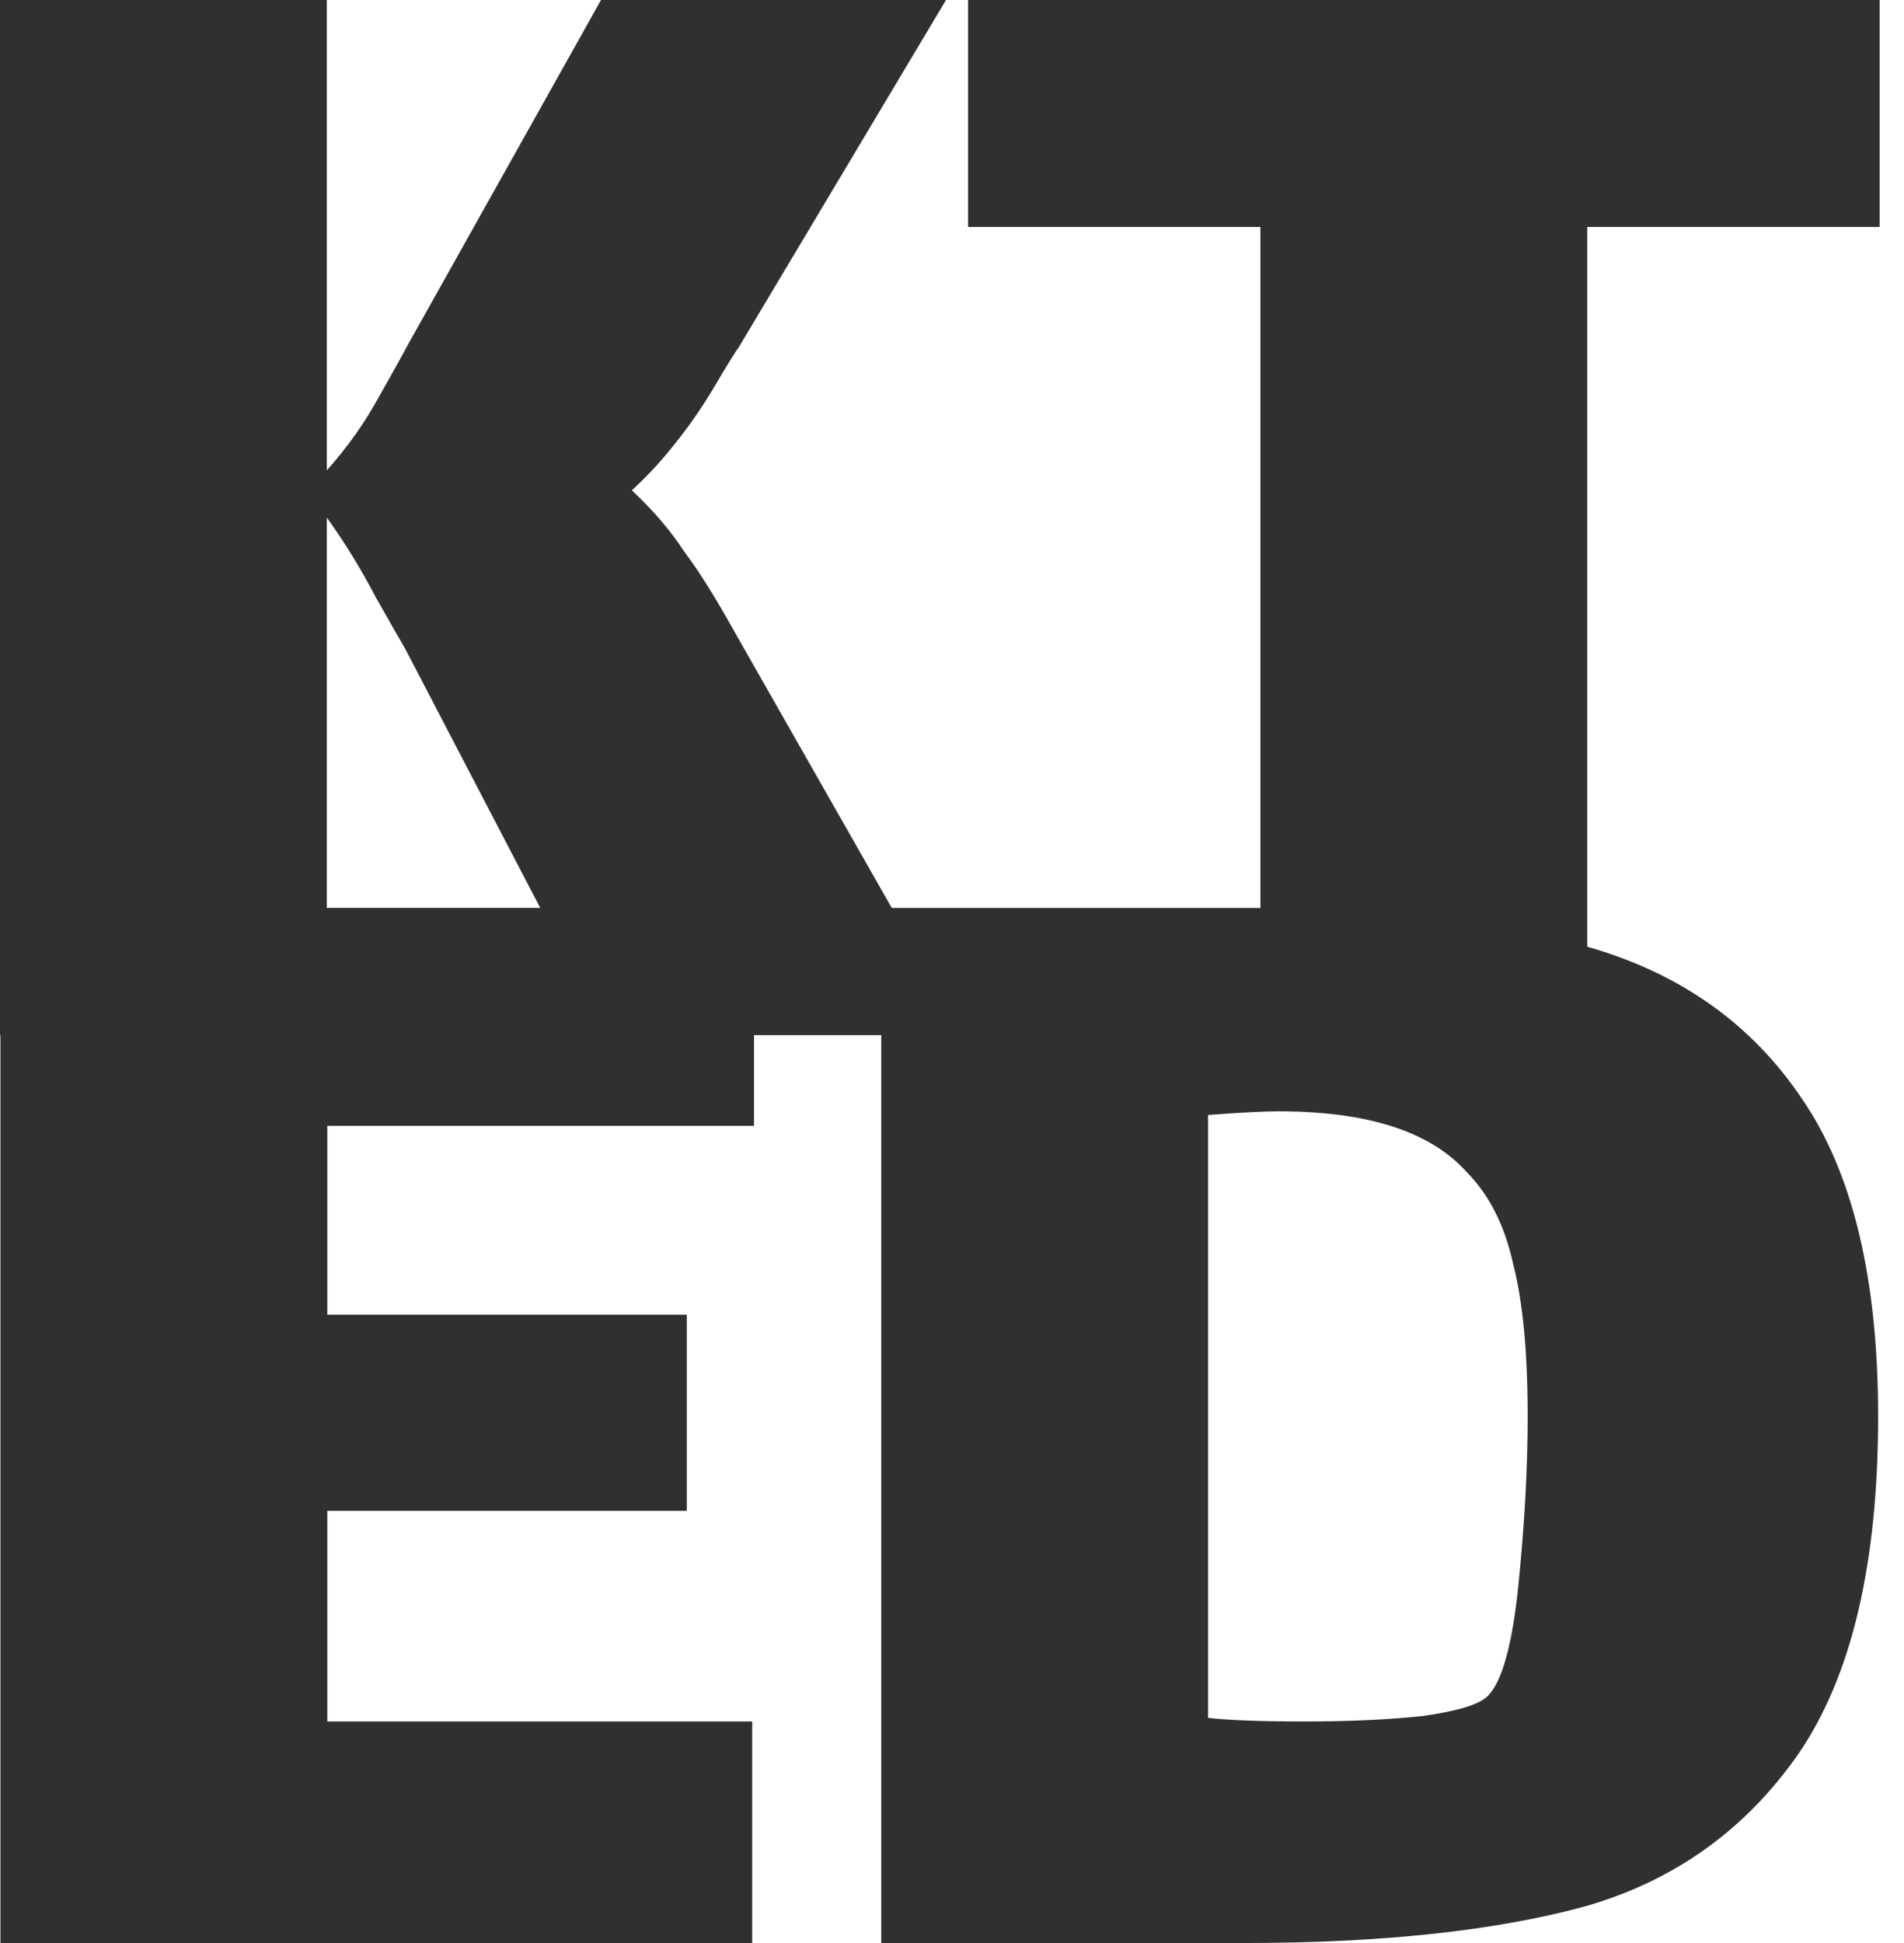 <svg width="49" height="50" viewBox="0 0 49 50" fill="none" xmlns="http://www.w3.org/2000/svg">
<path d="M32.025 23.364C35.67 23.364 38.645 23.707 40.95 24.392C43.287 25.078 45.094 26.371 46.371 28.271C47.679 30.171 48.334 32.897 48.334 36.449C48.334 40.249 47.648 43.146 46.278 45.14C44.907 47.103 43.069 48.411 40.764 49.065C38.458 49.688 35.545 50 32.025 50H22.679V23.364H32.025ZM38.287 43.645C38.661 43.271 38.925 42.305 39.081 40.748C39.237 39.19 39.315 37.757 39.315 36.449C39.315 34.797 39.19 33.489 38.941 32.523C38.723 31.526 38.318 30.732 37.726 30.14C36.791 29.112 35.187 28.598 32.913 28.598C32.508 28.598 31.901 28.629 31.09 28.692V44.206C31.62 44.268 32.446 44.299 33.567 44.299C34.72 44.299 35.732 44.252 36.605 44.159C37.508 44.034 38.069 43.863 38.287 43.645Z" fill="#303030"/>
<path d="M0.011 23.364H19.404V28.972H8.423V33.832H17.675V38.879H8.423V44.299H19.358V50H0.011V23.364Z" fill="#303030"/>
<path d="M40.849 26.636H32.437V5.841H24.914V0H48.372V5.841H40.849V26.636Z" fill="#303030"/>
<path d="M24.813 26.636H15.608L10.421 16.682C10.327 16.526 10.078 16.09 9.673 15.374C9.299 14.657 8.879 13.972 8.411 13.318V26.636H0V0H8.411V12.103C8.941 11.511 9.393 10.872 9.766 10.187C10.171 9.47 10.405 9.05 10.467 8.925L15.467 0H24.346L19.019 8.925C18.925 9.05 18.723 9.377 18.411 9.907C18.1 10.436 17.757 10.935 17.383 11.402C17.041 11.838 16.667 12.243 16.262 12.617C16.823 13.146 17.274 13.676 17.617 14.206C17.991 14.704 18.411 15.374 18.879 16.215L24.813 26.636Z" fill="#303030"/>
</svg>
